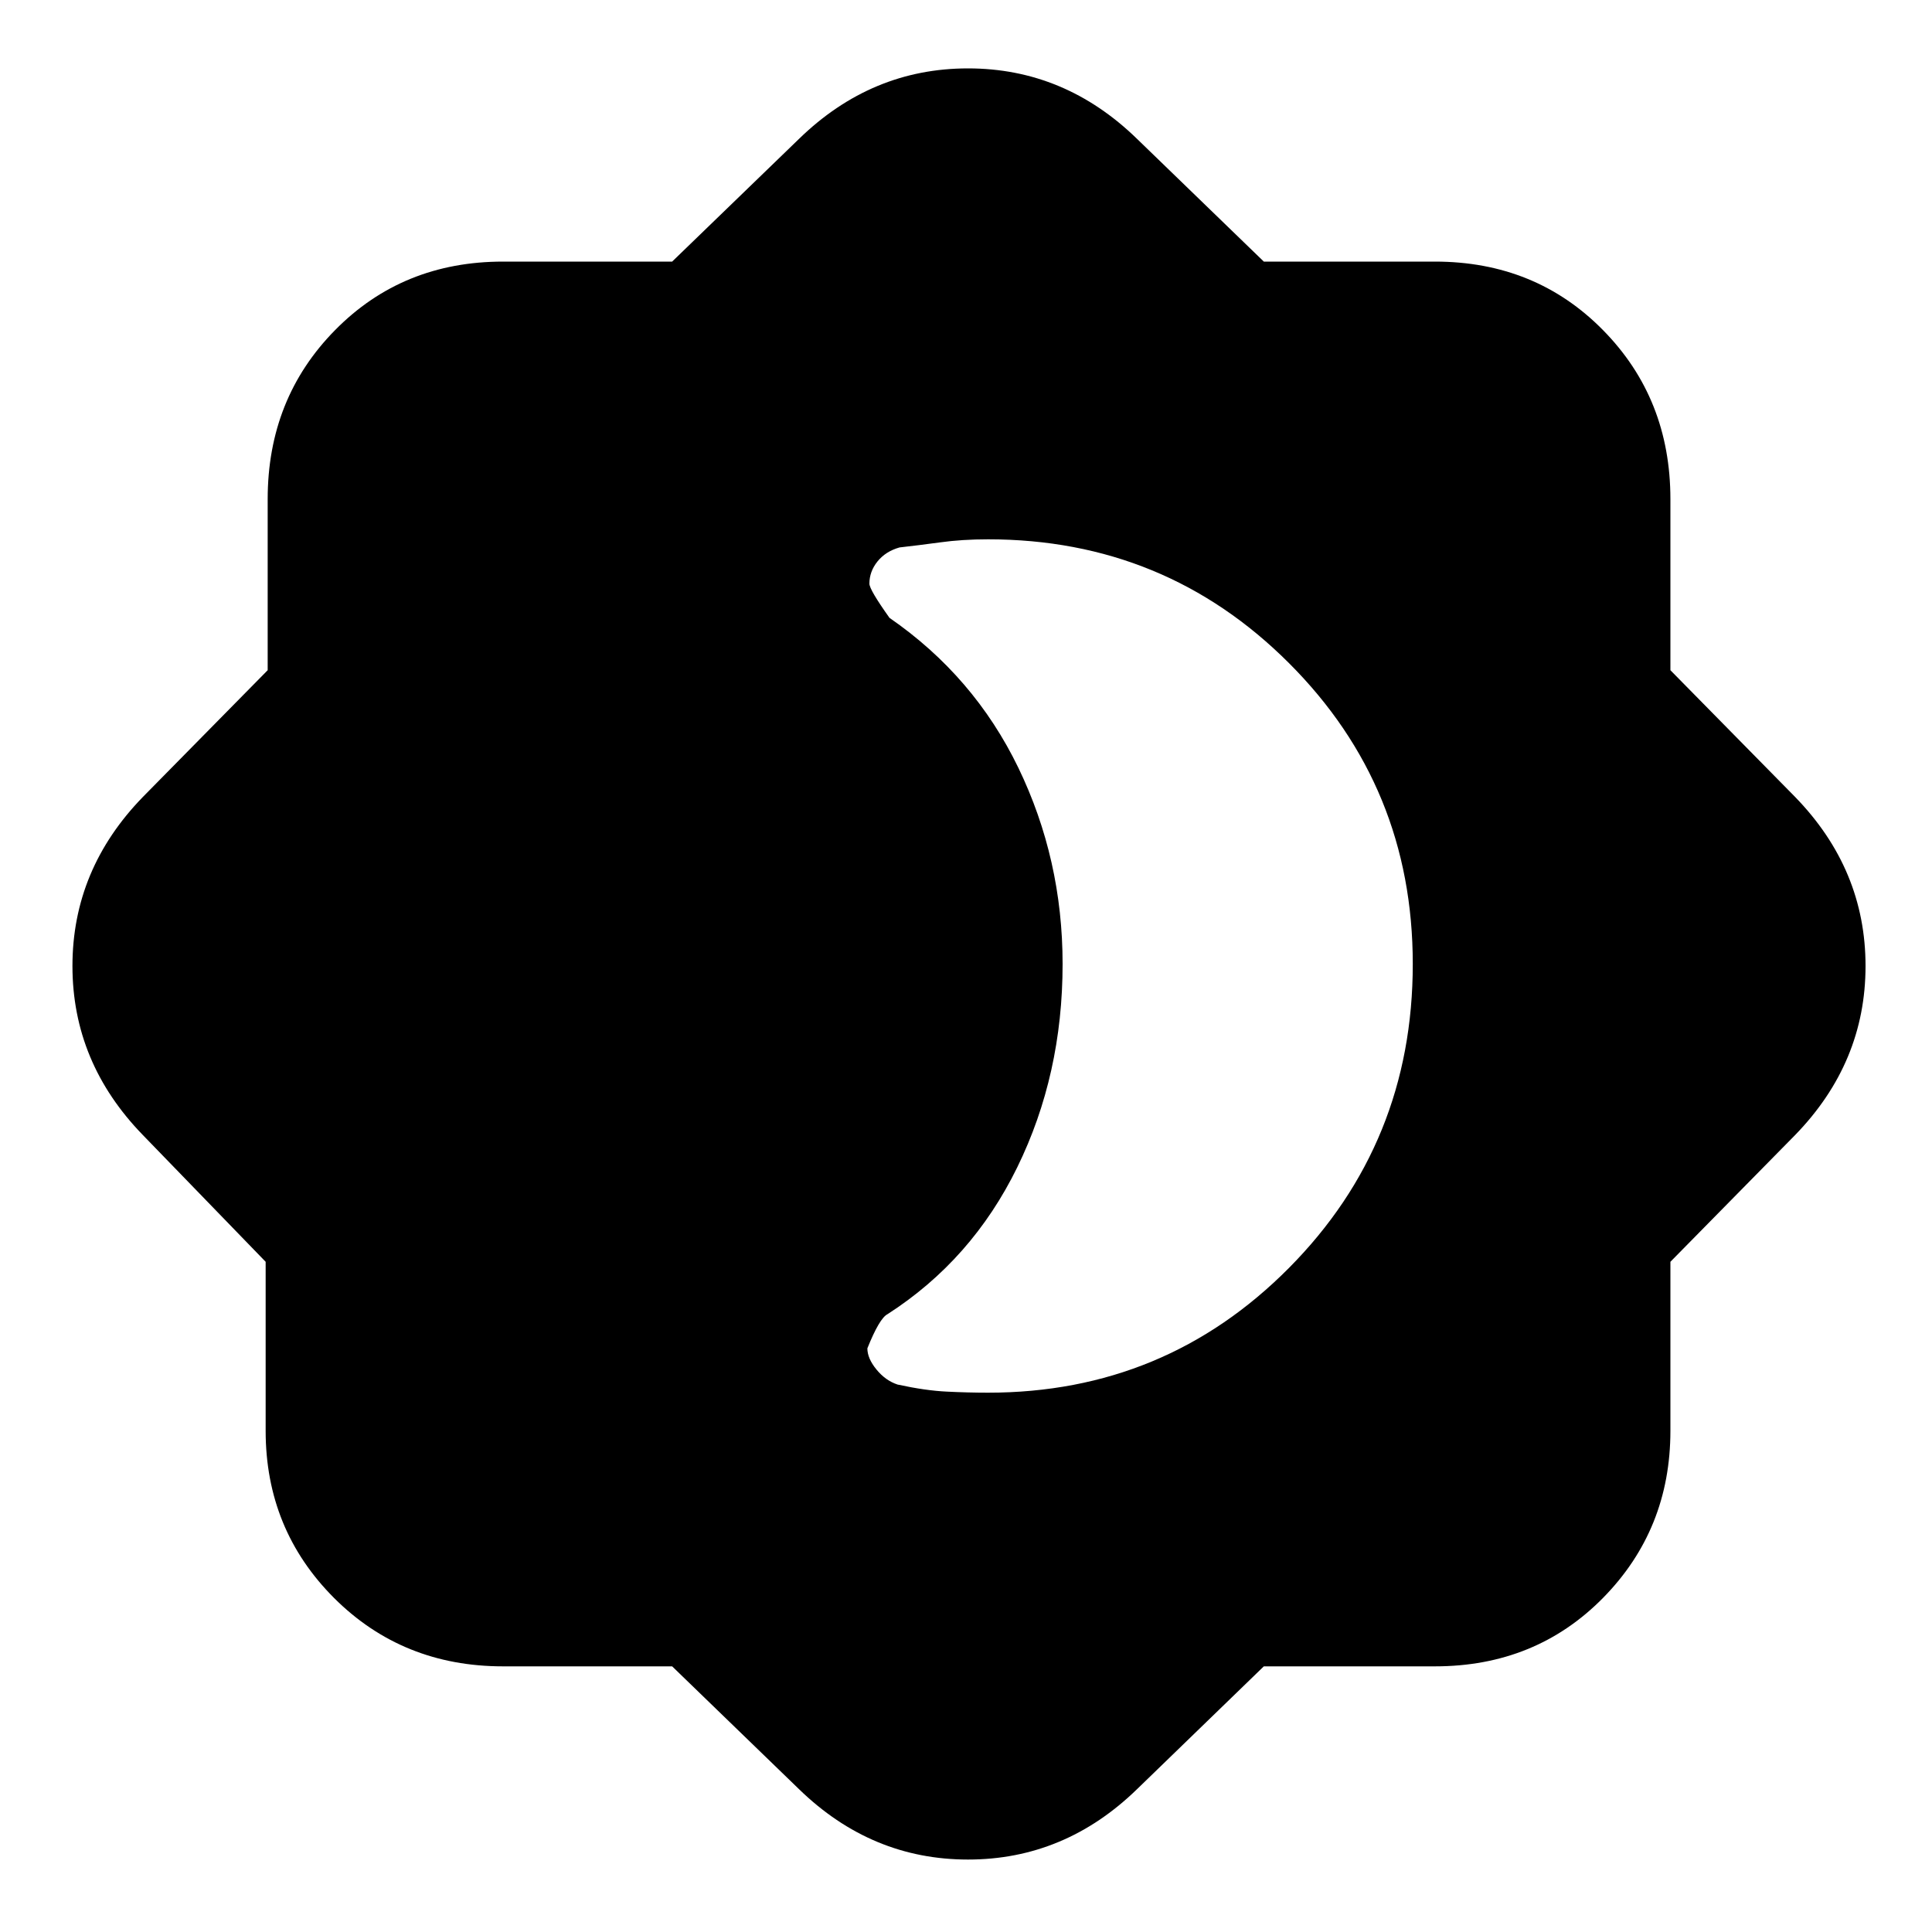 <svg xmlns="http://www.w3.org/2000/svg" height="20" width="20"><path d="M6.958 17.25H5.208Q4.167 17.25 3.458 16.542Q2.75 15.833 2.75 14.812V13.062L1.479 11.75Q0.75 11 0.75 10Q0.75 9 1.479 8.25L2.771 6.938V5.167Q2.771 4.125 3.469 3.417Q4.167 2.708 5.208 2.708H6.958L8.271 1.438Q9.021 0.708 10.021 0.708Q11.021 0.708 11.771 1.438L13.083 2.708H14.854Q15.896 2.708 16.594 3.417Q17.292 4.125 17.292 5.167V6.938L18.583 8.25Q19.312 9 19.312 10Q19.312 11 18.583 11.75L17.292 13.062V14.812Q17.292 15.833 16.594 16.542Q15.896 17.25 14.854 17.25H13.083L11.771 18.521Q11.021 19.25 10.021 19.25Q9.021 19.25 8.271 18.521ZM10.229 14.417Q12.062 14.417 13.344 13.125Q14.625 11.833 14.625 9.979Q14.625 8.146 13.344 6.865Q12.062 5.583 10.229 5.583Q9.958 5.583 9.729 5.615Q9.5 5.646 9.312 5.667Q9.167 5.708 9.083 5.813Q9 5.917 9 6.042Q9 6.104 9.208 6.396Q10.083 7 10.542 7.948Q11 8.896 11 9.979Q11 11.125 10.531 12.083Q10.062 13.042 9.188 13.604Q9.104 13.646 8.979 13.958Q8.979 14.062 9.073 14.177Q9.167 14.292 9.292 14.333Q9.583 14.396 9.802 14.406Q10.021 14.417 10.229 14.417Z"/></svg>